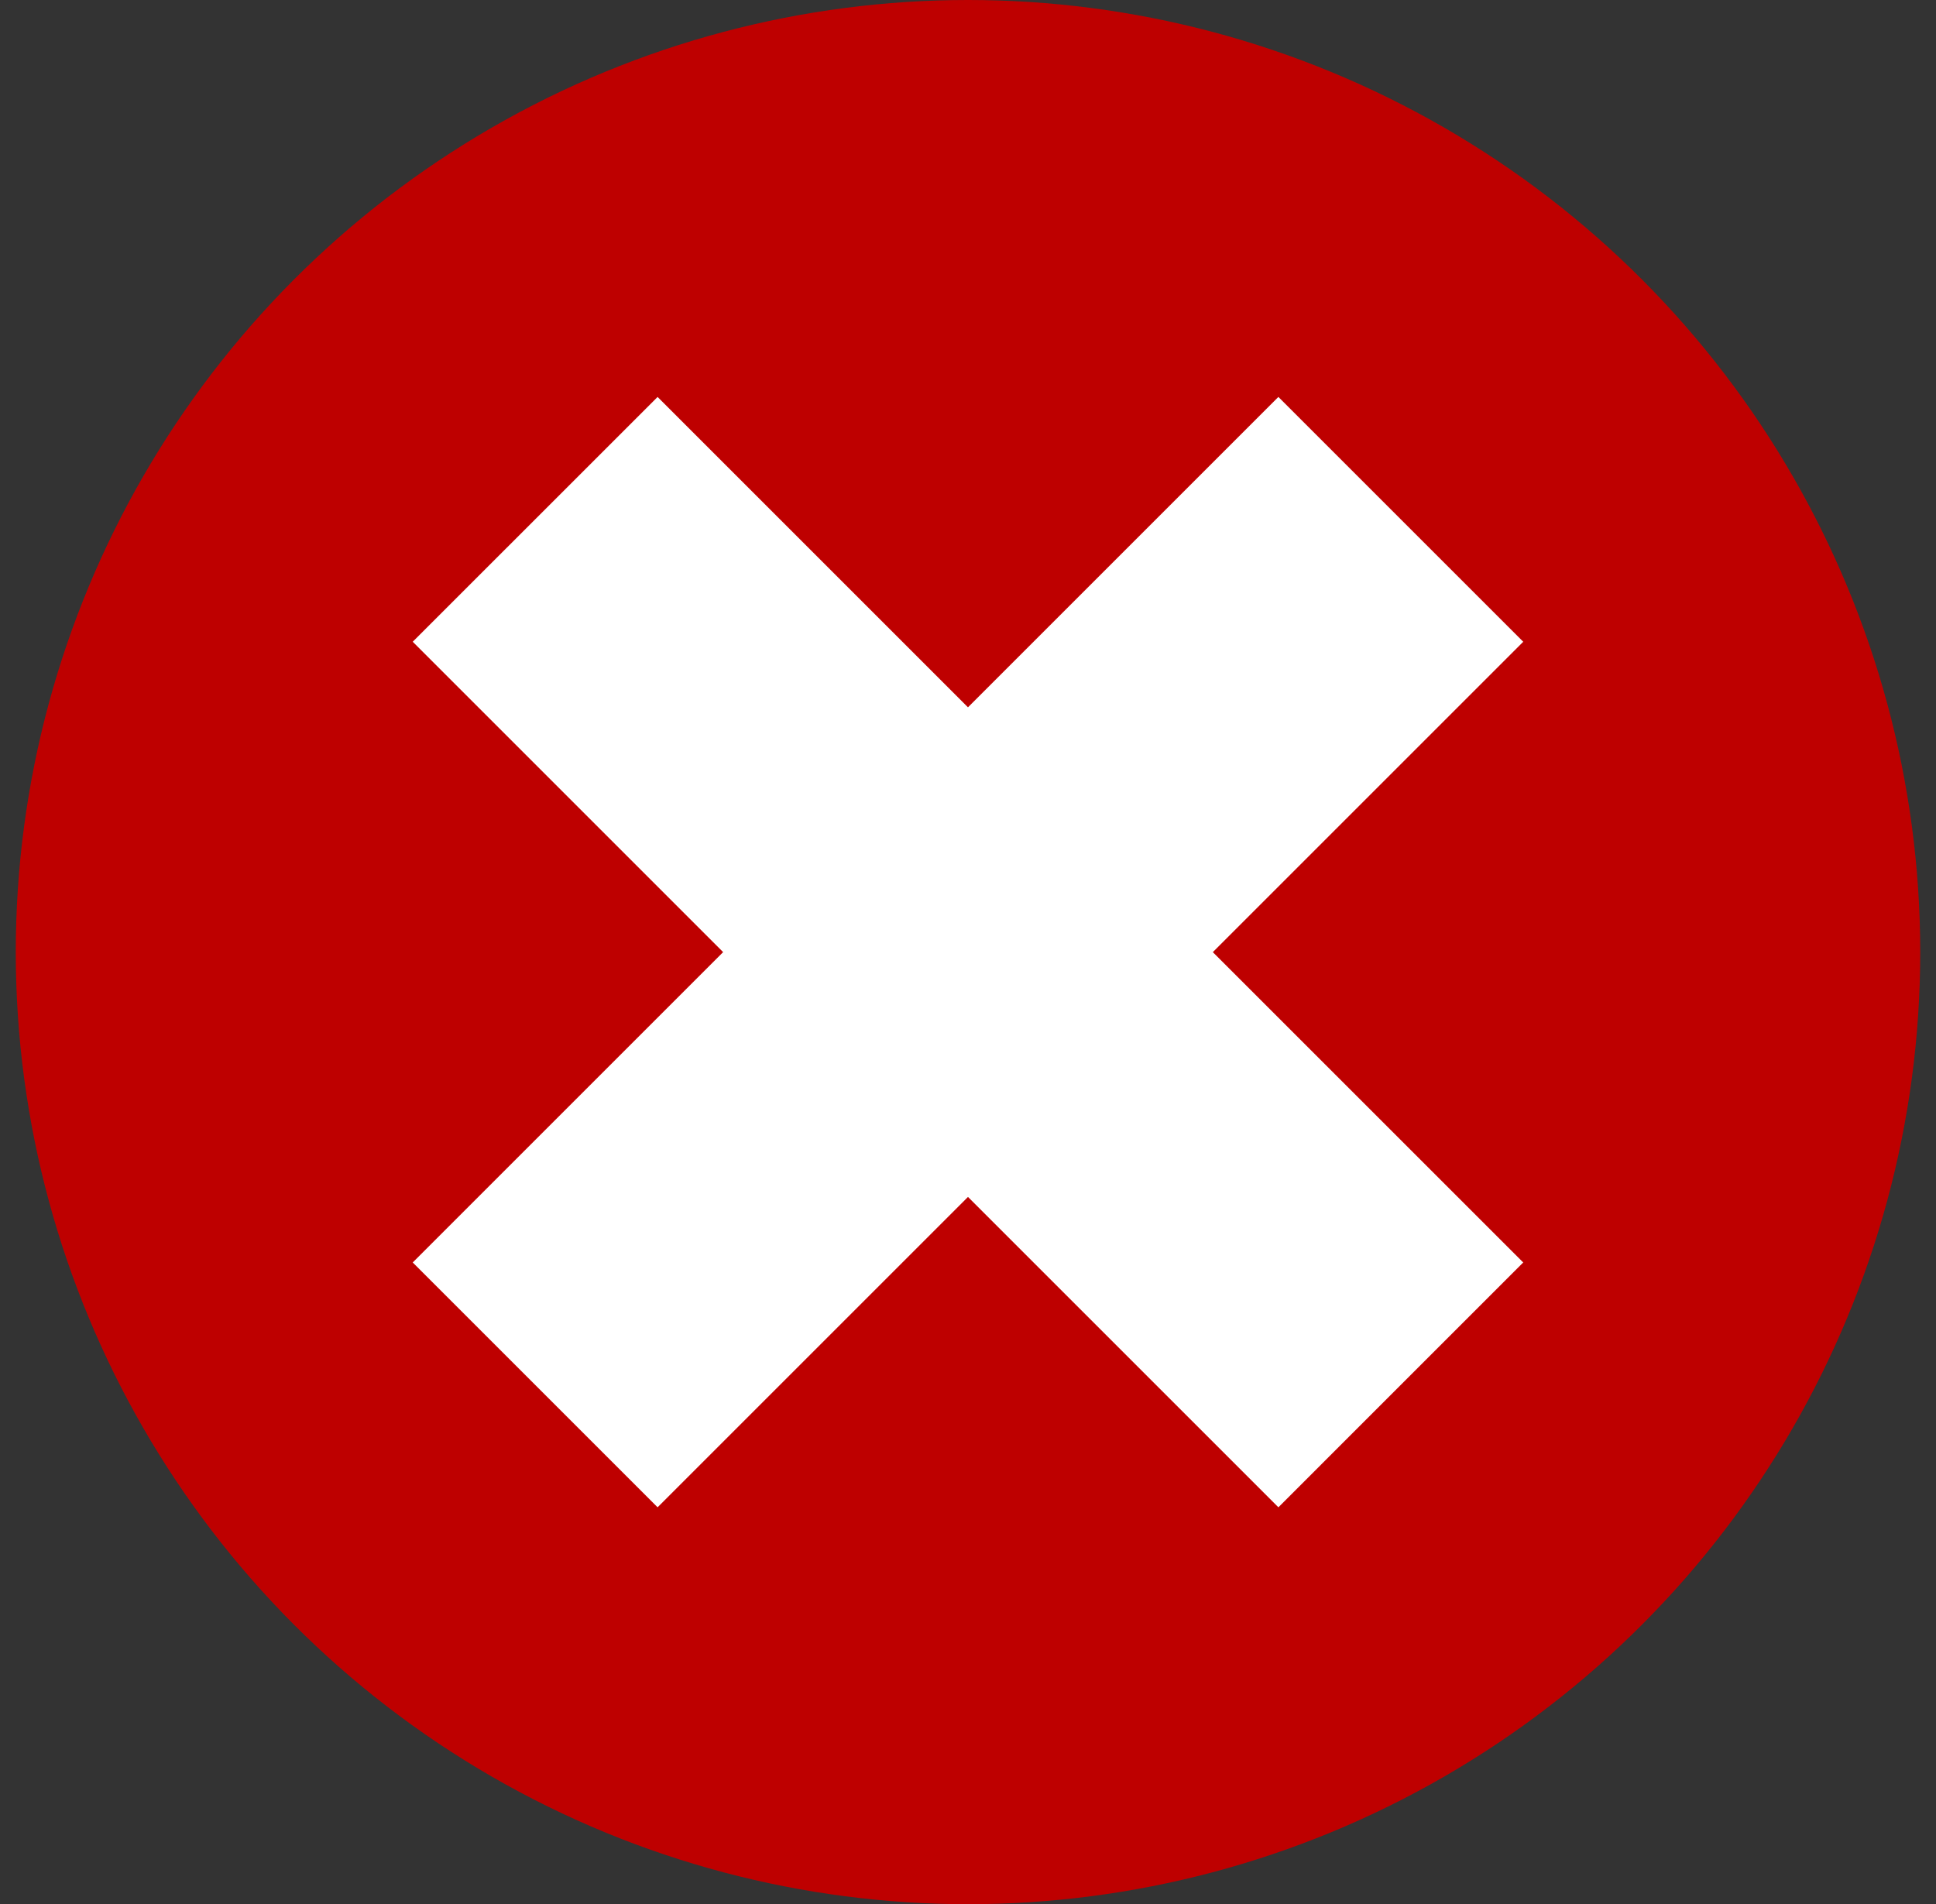<svg width="61" height="60" viewBox="0 0 61 60" fill="none" xmlns="http://www.w3.org/2000/svg">
<rect x="0" y="0" width="61" height="60" fill="#333333" stroke="none"/>
<circle cx="30.5" cy="30.003" r="30.003" fill="#BE0000"/>
<path d="M16.862 16.366L30.499 30.004M44.137 43.641L30.499 30.004M30.499 30.004L44.137 16.366L16.862 43.641" stroke="white" stroke-width="10.91"/>
</svg>
